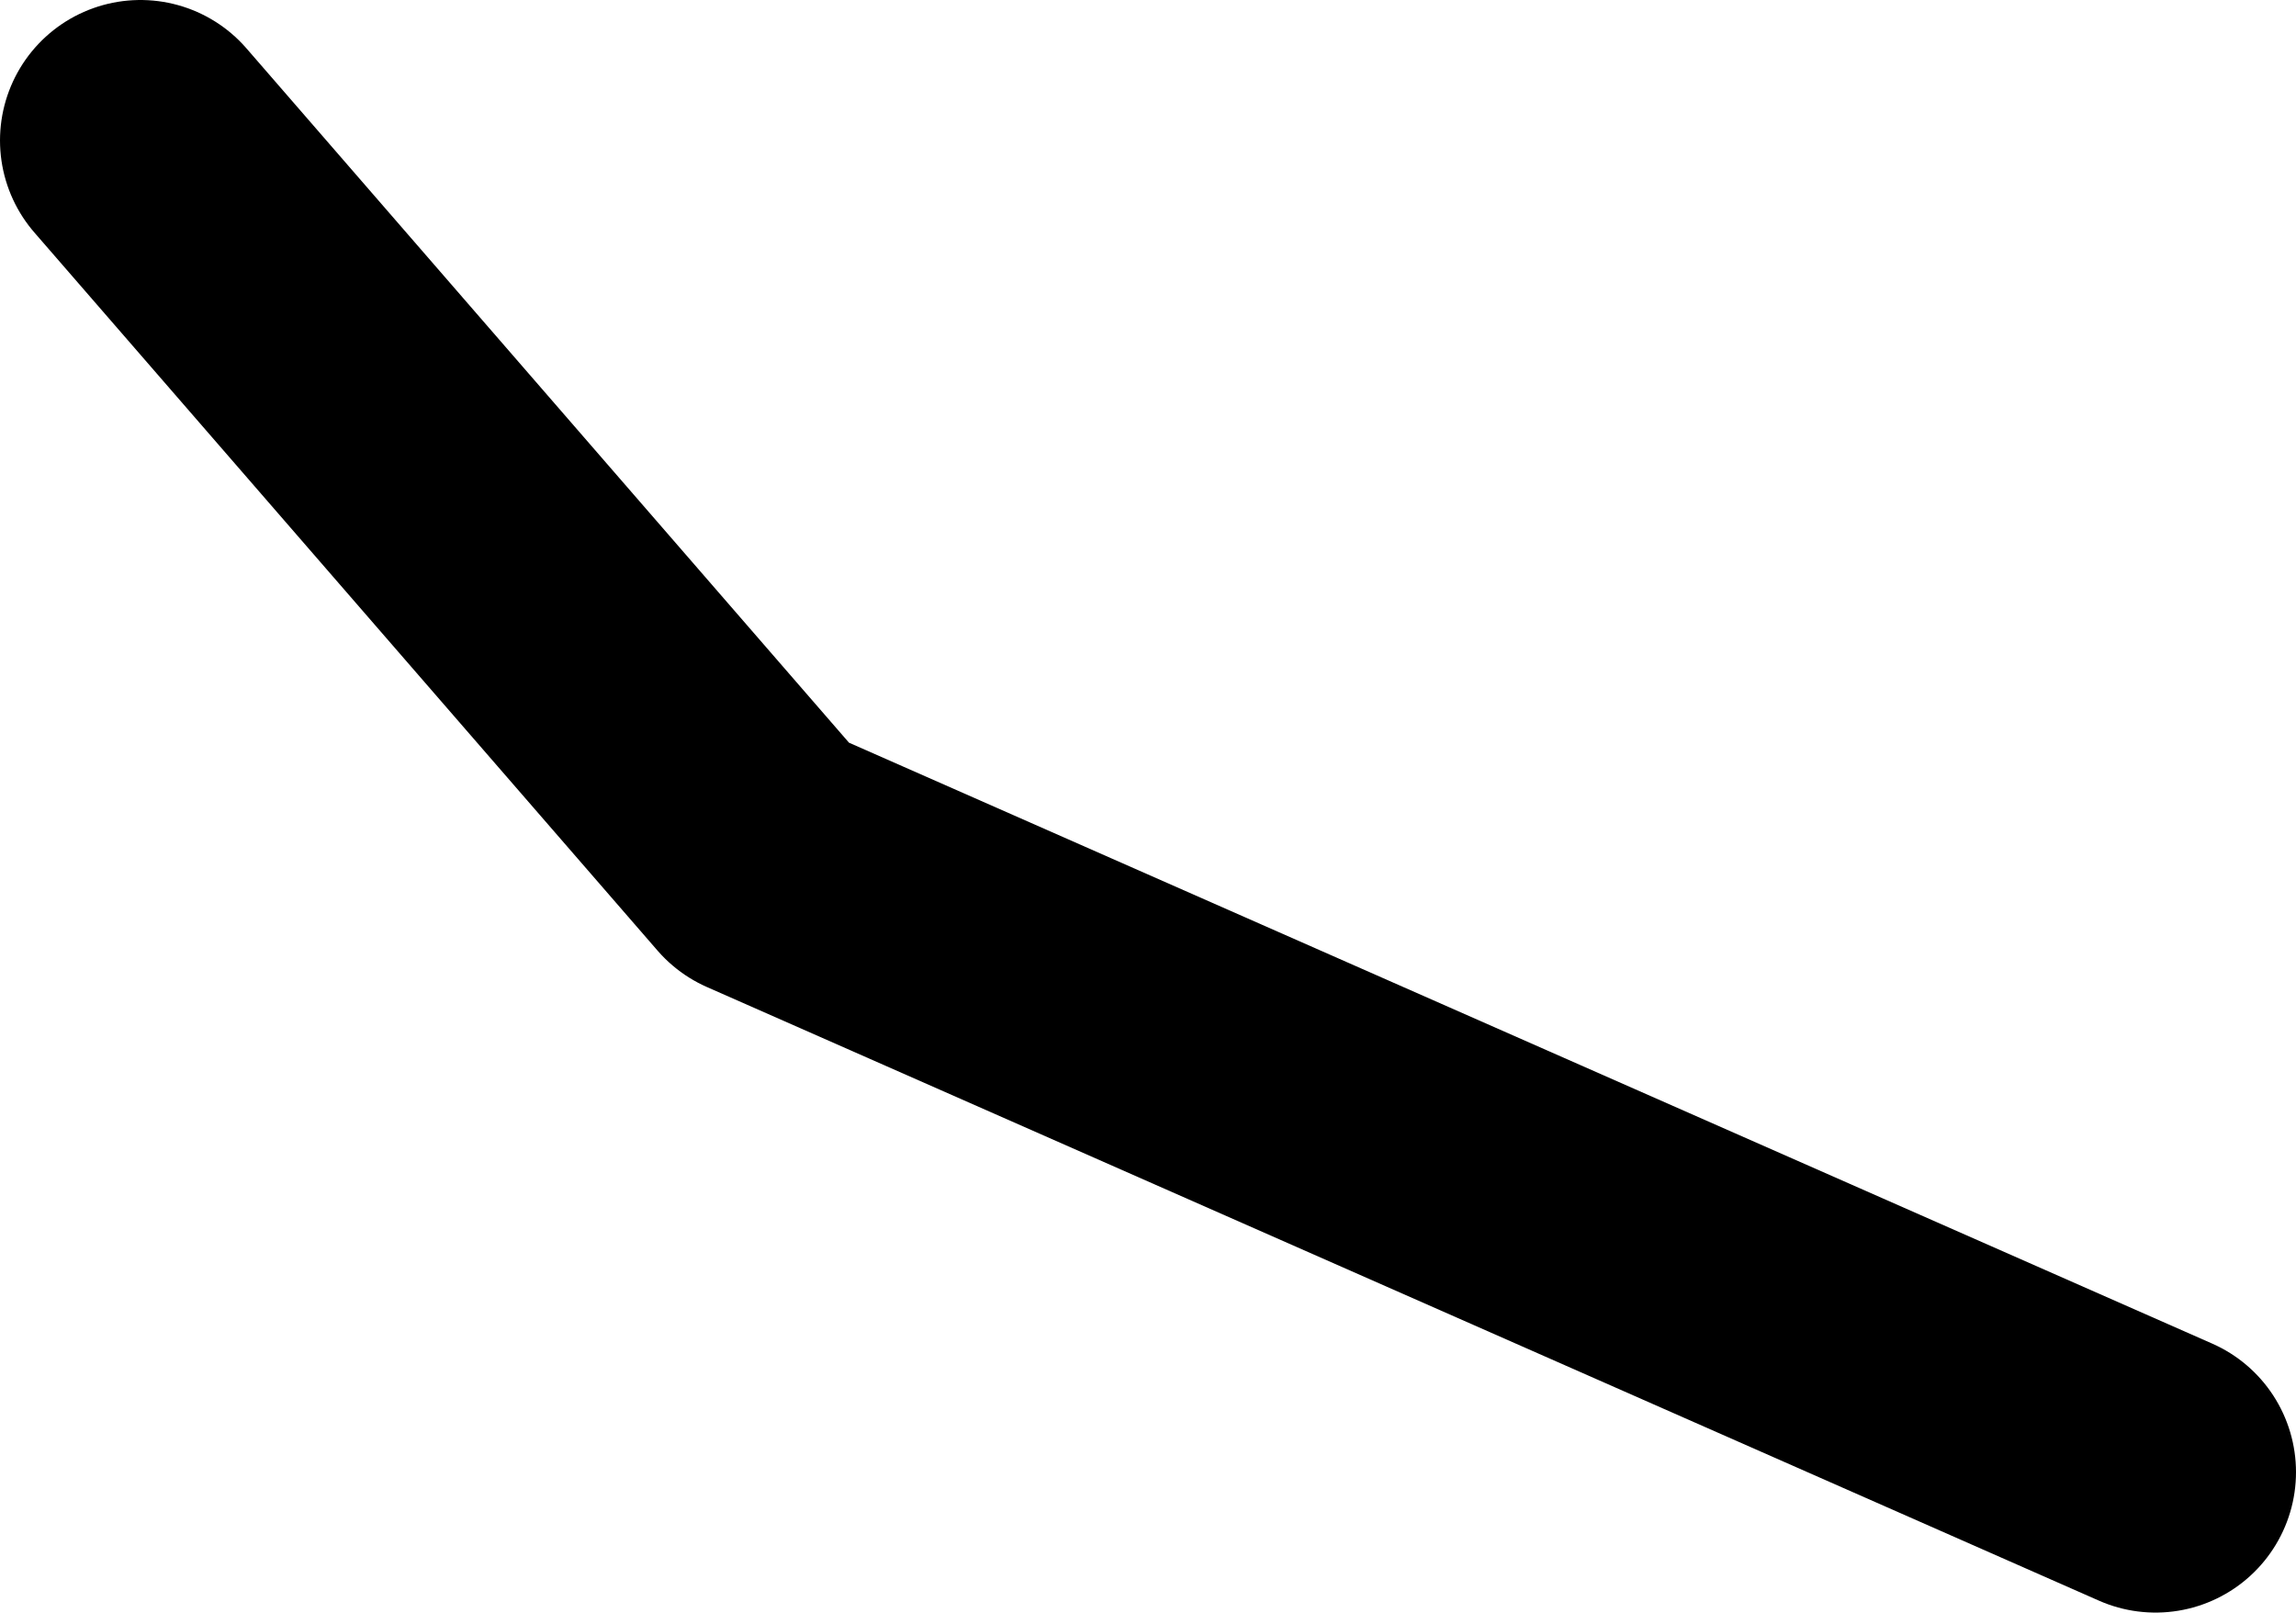 <?xml version="1.0" encoding="UTF-8" standalone="no"?>
<svg xmlns:ffdec="https://www.free-decompiler.com/flash" xmlns:xlink="http://www.w3.org/1999/xlink" ffdec:objectType="shape" height="91.85px" width="130.8px" xmlns="http://www.w3.org/2000/svg">
  <g transform="matrix(1.0, 0.0, 0.0, 1.0, 174.65, 5.85)">
    <path d="M-166.65 2.15 L-131.15 43.05 -51.85 78.0" fill="none" stroke="#000000" stroke-linecap="round" stroke-linejoin="round" stroke-width="16.0"/>
  </g>
</svg>
